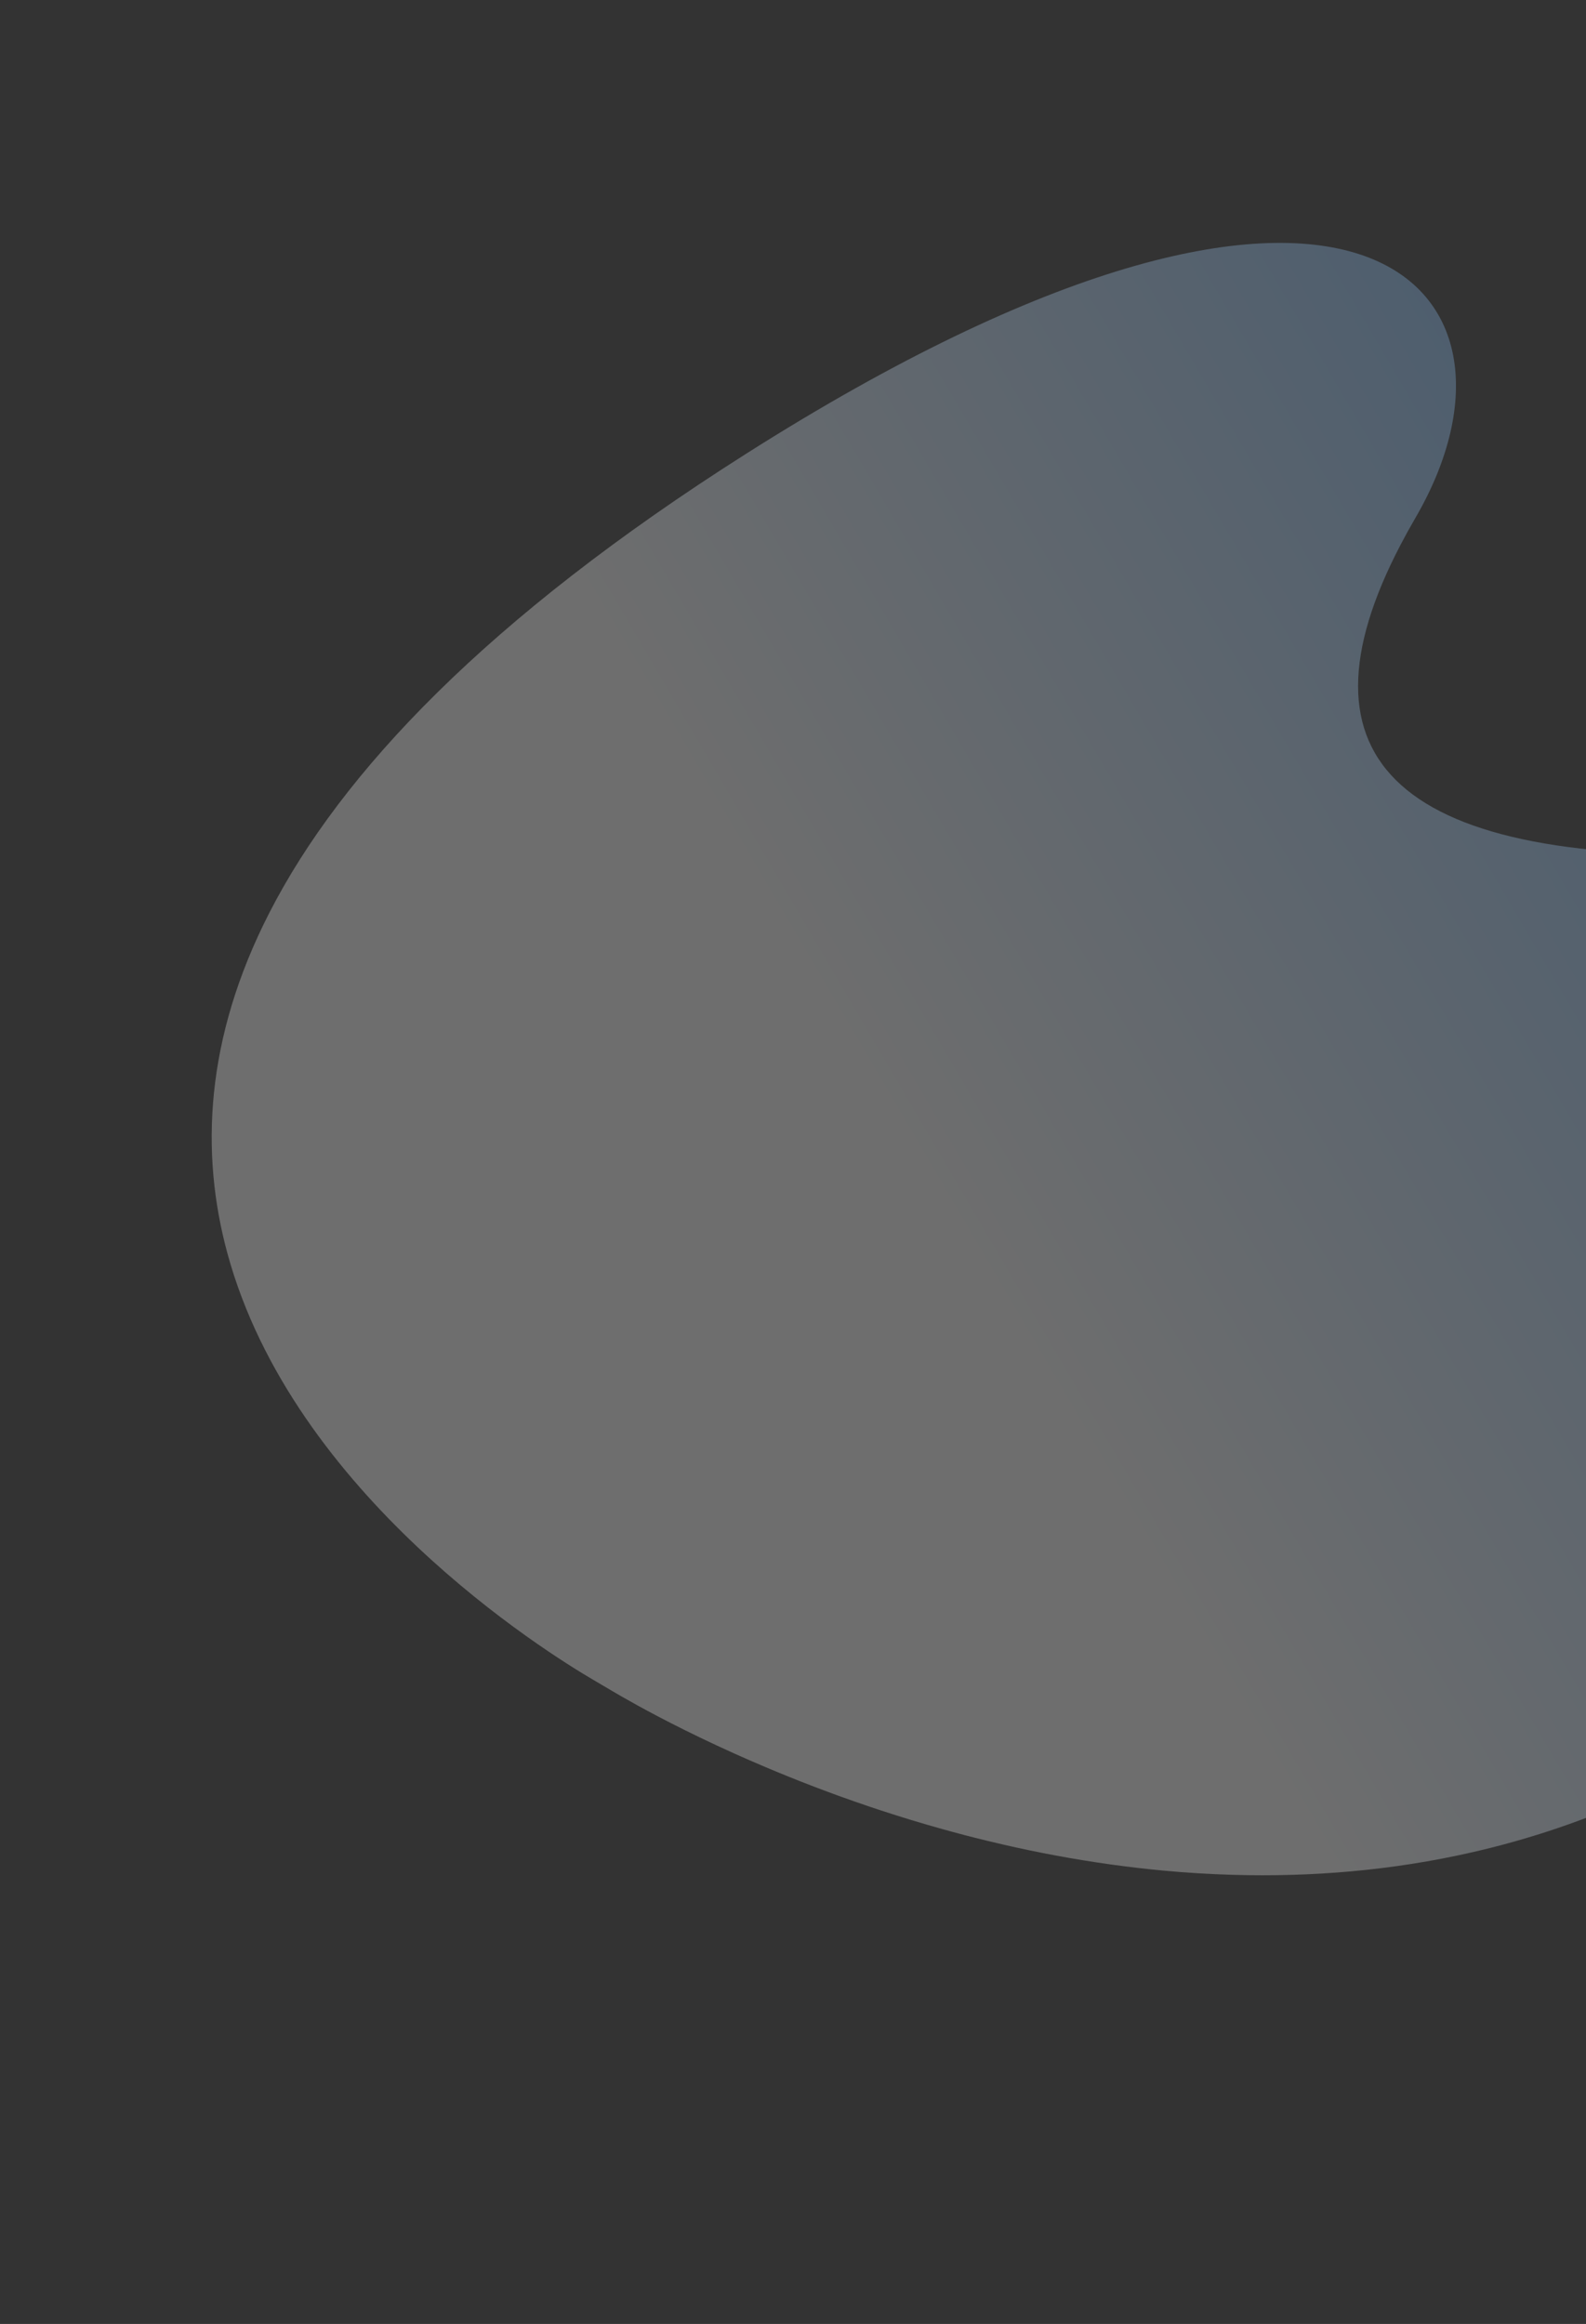 <svg width="1093" height="1601" viewBox="0 0 1093 1601" fill="none" xmlns="http://www.w3.org/2000/svg">
<rect x="0" y="0" width="1093" height="1601" fill="#333333" stroke="none"/>
<path d="M1435.87 660.9C1460.07 684.609 1477.55 713.567 1486.14 747.047C1486.29 747.607 1486.43 748.167 1486.57 748.733C1499.55 801.362 1490.7 865.048 1451.71 937.069C1449.95 940.329 1448.14 943.596 1446.25 946.87C1439.86 958.019 1432.76 969.372 1424.91 980.899C1424.7 981.183 1424.51 981.47 1424.32 981.764C1423.57 982.847 1422.82 983.93 1422.06 985.019C1421.92 985.236 1421.78 985.442 1421.62 985.633C1420.02 987.957 1418.38 990.286 1416.72 992.617C1410.16 1001.73 1403.15 1010.98 1395.66 1020.33C1395.07 1021.06 1394.46 1021.8 1393.87 1022.55C1386.83 1031.26 1379.37 1040.04 1371.5 1048.93C1369.94 1050.69 1368.37 1052.44 1366.78 1054.2C1363.4 1057.95 1359.94 1061.72 1356.41 1065.5C1355.69 1066.25 1354.98 1067.02 1354.26 1067.78C1353.79 1068.28 1353.32 1068.78 1352.85 1069.29C1352.6 1069.55 1352.34 1069.82 1352.09 1070.08C1351.57 1070.63 1351.05 1071.19 1350.52 1071.73C1349.65 1072.65 1348.77 1073.56 1347.89 1074.48C1346.73 1075.68 1345.59 1076.86 1344.43 1078.06L1344.42 1078.07C1343.25 1079.28 1342.05 1080.49 1340.86 1081.71L1340.87 1081.72C1340.71 1081.86 1340.56 1082.02 1340.41 1082.17L1340.01 1082.57C1339.23 1083.38 1338.44 1084.17 1337.64 1084.97C1332 1090.67 1326.18 1096.39 1320.19 1102.14C1310.56 1111.38 1300.49 1120.71 1289.93 1130.11C1286.52 1133.15 1283.06 1136.2 1279.54 1139.26C1278.79 1139.92 1278.03 1140.58 1277.26 1141.25C1275.47 1142.81 1273.68 1144.35 1271.88 1145.87C1269.52 1147.87 1267.17 1149.84 1264.81 1151.78C1263.25 1153.07 1261.69 1154.36 1260.11 1155.63C1259.3 1156.29 1258.5 1156.94 1257.68 1157.58C1255.04 1159.71 1252.4 1161.79 1249.75 1163.85C1249.53 1164.03 1249.31 1164.19 1249.08 1164.36C1248.17 1165.08 1247.24 1165.79 1246.32 1166.5L1246.29 1166.53C1244.87 1167.61 1243.46 1168.69 1242.03 1169.77C1241.25 1170.36 1240.46 1170.95 1239.66 1171.53C1237.95 1172.81 1236.24 1174.07 1234.53 1175.33C1233.27 1176.26 1232.01 1177.17 1230.73 1178.07C1229.04 1179.29 1227.34 1180.5 1225.66 1181.7C1225.52 1181.8 1225.38 1181.9 1225.23 1181.99C1224.12 1182.78 1223.02 1183.56 1221.9 1184.31C1218.41 1186.75 1214.9 1189.12 1211.4 1191.46C1210.52 1192.04 1209.64 1192.62 1208.76 1193.19C1203.79 1196.46 1198.79 1199.63 1193.79 1202.72C1192.84 1203.3 1191.9 1203.89 1190.95 1204.46C1187.19 1206.74 1183.41 1208.98 1179.64 1211.17C1177.87 1212.19 1176.11 1213.21 1174.35 1214.19C1171.91 1215.57 1169.48 1216.93 1167.04 1218.27C1165.32 1219.21 1163.61 1220.14 1161.89 1221.06C1161.8 1221.1 1161.71 1221.15 1161.61 1221.2C1159.6 1222.28 1157.59 1223.34 1155.57 1224.38C1153.72 1225.35 1151.86 1226.3 1150.01 1227.23C1148.03 1228.24 1146.04 1229.22 1144.07 1230.2C1142.88 1230.79 1141.69 1231.37 1140.49 1231.93C1137.7 1233.3 1134.9 1234.61 1132.11 1235.92C1131.34 1236.27 1130.58 1236.62 1129.84 1236.97C1122.28 1240.44 1114.71 1243.72 1107.13 1246.82C1106.31 1247.15 1105.51 1247.48 1104.69 1247.81C1102.99 1248.49 1101.29 1249.18 1099.58 1249.84C1097.88 1250.53 1096.17 1251.18 1094.46 1251.83C1092.6 1252.53 1090.75 1253.23 1088.91 1253.91C1088.19 1254.19 1087.46 1254.45 1086.74 1254.71C1078.25 1257.82 1069.76 1260.71 1061.27 1263.39C1060.17 1263.73 1059.08 1264.07 1057.99 1264.4C1055.59 1265.15 1053.19 1265.87 1050.8 1266.58C1050.66 1266.61 1050.53 1266.65 1050.4 1266.7C1049.04 1267.1 1047.69 1267.5 1046.32 1267.88C1044.9 1268.28 1043.49 1268.68 1042.08 1269.08C1041.03 1269.38 1039.98 1269.66 1038.93 1269.94C1037.81 1270.25 1036.68 1270.55 1035.56 1270.86C1034.19 1271.22 1032.82 1271.58 1031.45 1271.93C1030.07 1272.29 1028.71 1272.64 1027.33 1272.98C1023.22 1274.01 1019.11 1275.01 1015 1275.95C958.872 1288.81 903.237 1293.13 849.793 1291.6C833.462 1291.13 817.336 1290.13 801.47 1288.65C789.908 1287.56 778.497 1286.25 767.217 1284.68C766.396 1284.58 765.572 1284.47 764.738 1284.34C739.478 1280.81 714.996 1276.17 691.496 1270.78C687.445 1269.86 683.425 1268.9 679.435 1267.92C669.245 1265.44 659.255 1262.83 649.48 1260.09C634.921 1256.03 620.849 1251.74 607.322 1247.29C605.003 1246.54 602.696 1245.77 600.417 1245C599.709 1244.77 599.007 1244.53 598.305 1244.29C572.301 1235.49 548.409 1226.21 527.062 1217.17C519.662 1214.04 512.564 1210.94 505.786 1207.89C489.299 1200.47 474.748 1193.39 462.393 1187.09C459.322 1185.52 456.387 1183.99 453.597 1182.53C443.337 1177.15 434.969 1172.5 428.703 1168.9C425.957 1167.33 423.624 1165.97 421.706 1164.83C417.66 1162.44 413.63 1160.04 409.586 1157.69C375.995 1138.1 202.044 1029.84 156.709 863.385C137.932 794.454 141.206 715.55 185.626 628.823C235.148 532.177 335.777 425.812 513.965 312.739C932.914 46.889 1068.5 196.879 975.42 356.822C971.688 363.236 968.215 369.528 965.005 375.694C888.135 523.162 961.448 598.052 1211.47 587.663C1212.36 587.63 1213.27 587.59 1214.15 587.562C1231.14 586.961 1247.79 587.424 1263.97 588.907C1269.29 589.394 1274.56 589.98 1279.77 590.681C1292.85 592.442 1305.57 594.894 1317.86 597.992L1317.88 597.996C1344.68 604.751 1369.45 614.617 1391.39 627.361C1407.94 636.952 1422.88 648.172 1435.87 660.9Z" fill="url(#paint0_linear)" fill-opacity="0.29"/>
<defs>
<linearGradient id="paint0_linear" x1="540.754" y1="646.851" x2="1452.52" y2="112.954" gradientUnits="userSpaceOnUse">
<stop stop-color="white"/>
<stop offset="1" stop-color="#44A1FF"/>
</linearGradient>
</defs>
</svg>
